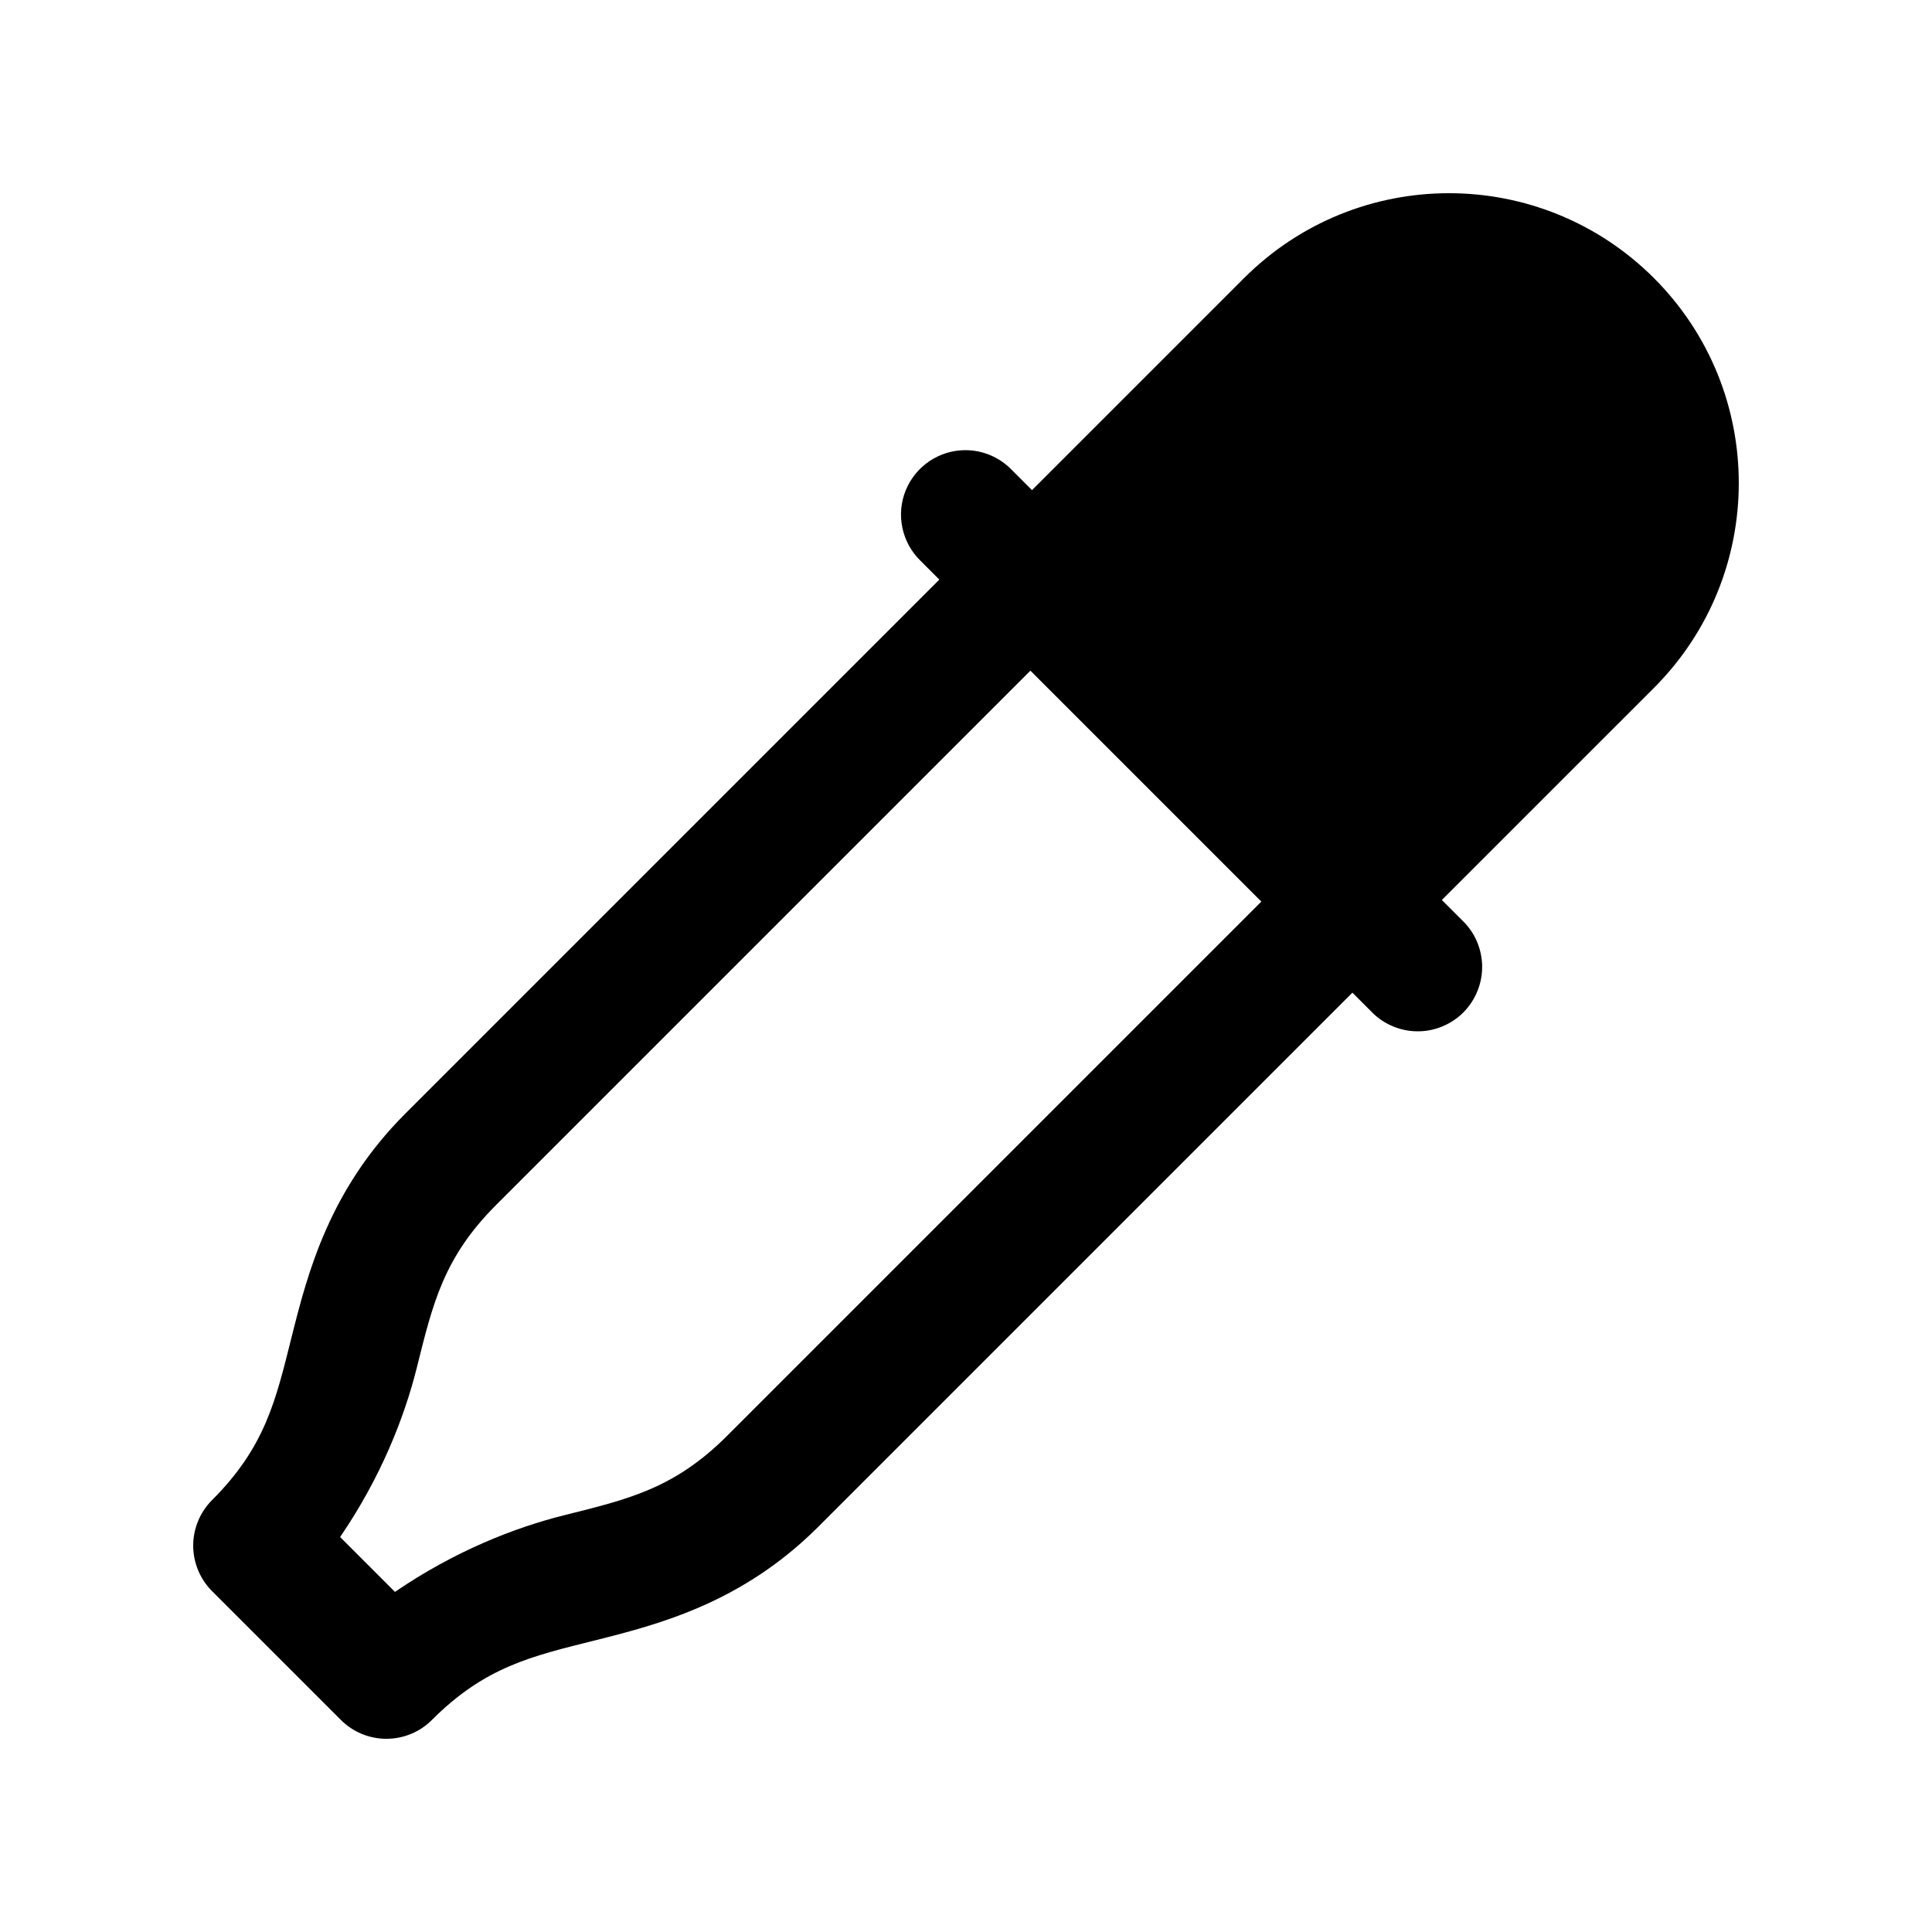 <svg width="30" height="30" viewBox="0 0 30 30" fill="none" xmlns="http://www.w3.org/2000/svg">
<path d="M22.5 3C21.348 3 20.197 3.44 19.318 4.318L16.025 7.611L15.707 7.293C15.614 7.197 15.502 7.121 15.379 7.069C15.256 7.017 15.124 6.99 14.99 6.99C14.791 6.99 14.597 7.05 14.432 7.161C14.267 7.272 14.139 7.43 14.064 7.614C13.989 7.798 13.971 8.001 14.012 8.195C14.053 8.39 14.15 8.568 14.293 8.707L14.586 9L6.293 17.293C5.116 18.47 4.779 19.758 4.529 20.758C4.279 21.758 4.116 22.47 3.293 23.293C3.106 23.48 3 23.735 3 24C3 24.265 3.106 24.52 3.293 24.707L5.293 26.707C5.481 26.895 5.735 27 6 27C6.265 27 6.52 26.895 6.707 26.707C7.53 25.884 8.242 25.721 9.242 25.471C10.242 25.221 11.53 24.884 12.707 23.707L21 15.414L21.293 15.707C21.385 15.803 21.495 15.88 21.618 15.932C21.74 15.985 21.871 16.013 22.004 16.014C22.137 16.016 22.269 15.991 22.392 15.94C22.516 15.89 22.628 15.816 22.722 15.722C22.816 15.627 22.89 15.516 22.94 15.392C22.991 15.269 23.016 15.137 23.015 15.004C23.013 14.871 22.985 14.74 22.933 14.618C22.88 14.495 22.803 14.385 22.707 14.293L22.389 13.975L25.682 10.682C27.439 8.925 27.439 6.075 25.682 4.318C24.803 3.44 23.652 3 22.5 3ZM16 10.414L19.586 14L11.293 22.293C10.47 23.116 9.758 23.279 8.758 23.529C7.991 23.721 7.058 24.086 6.133 24.719L5.281 23.867C5.914 22.942 6.279 22.009 6.471 21.242C6.721 20.242 6.884 19.53 7.707 18.707L16 10.414Z" fill="black"/>
</svg>
